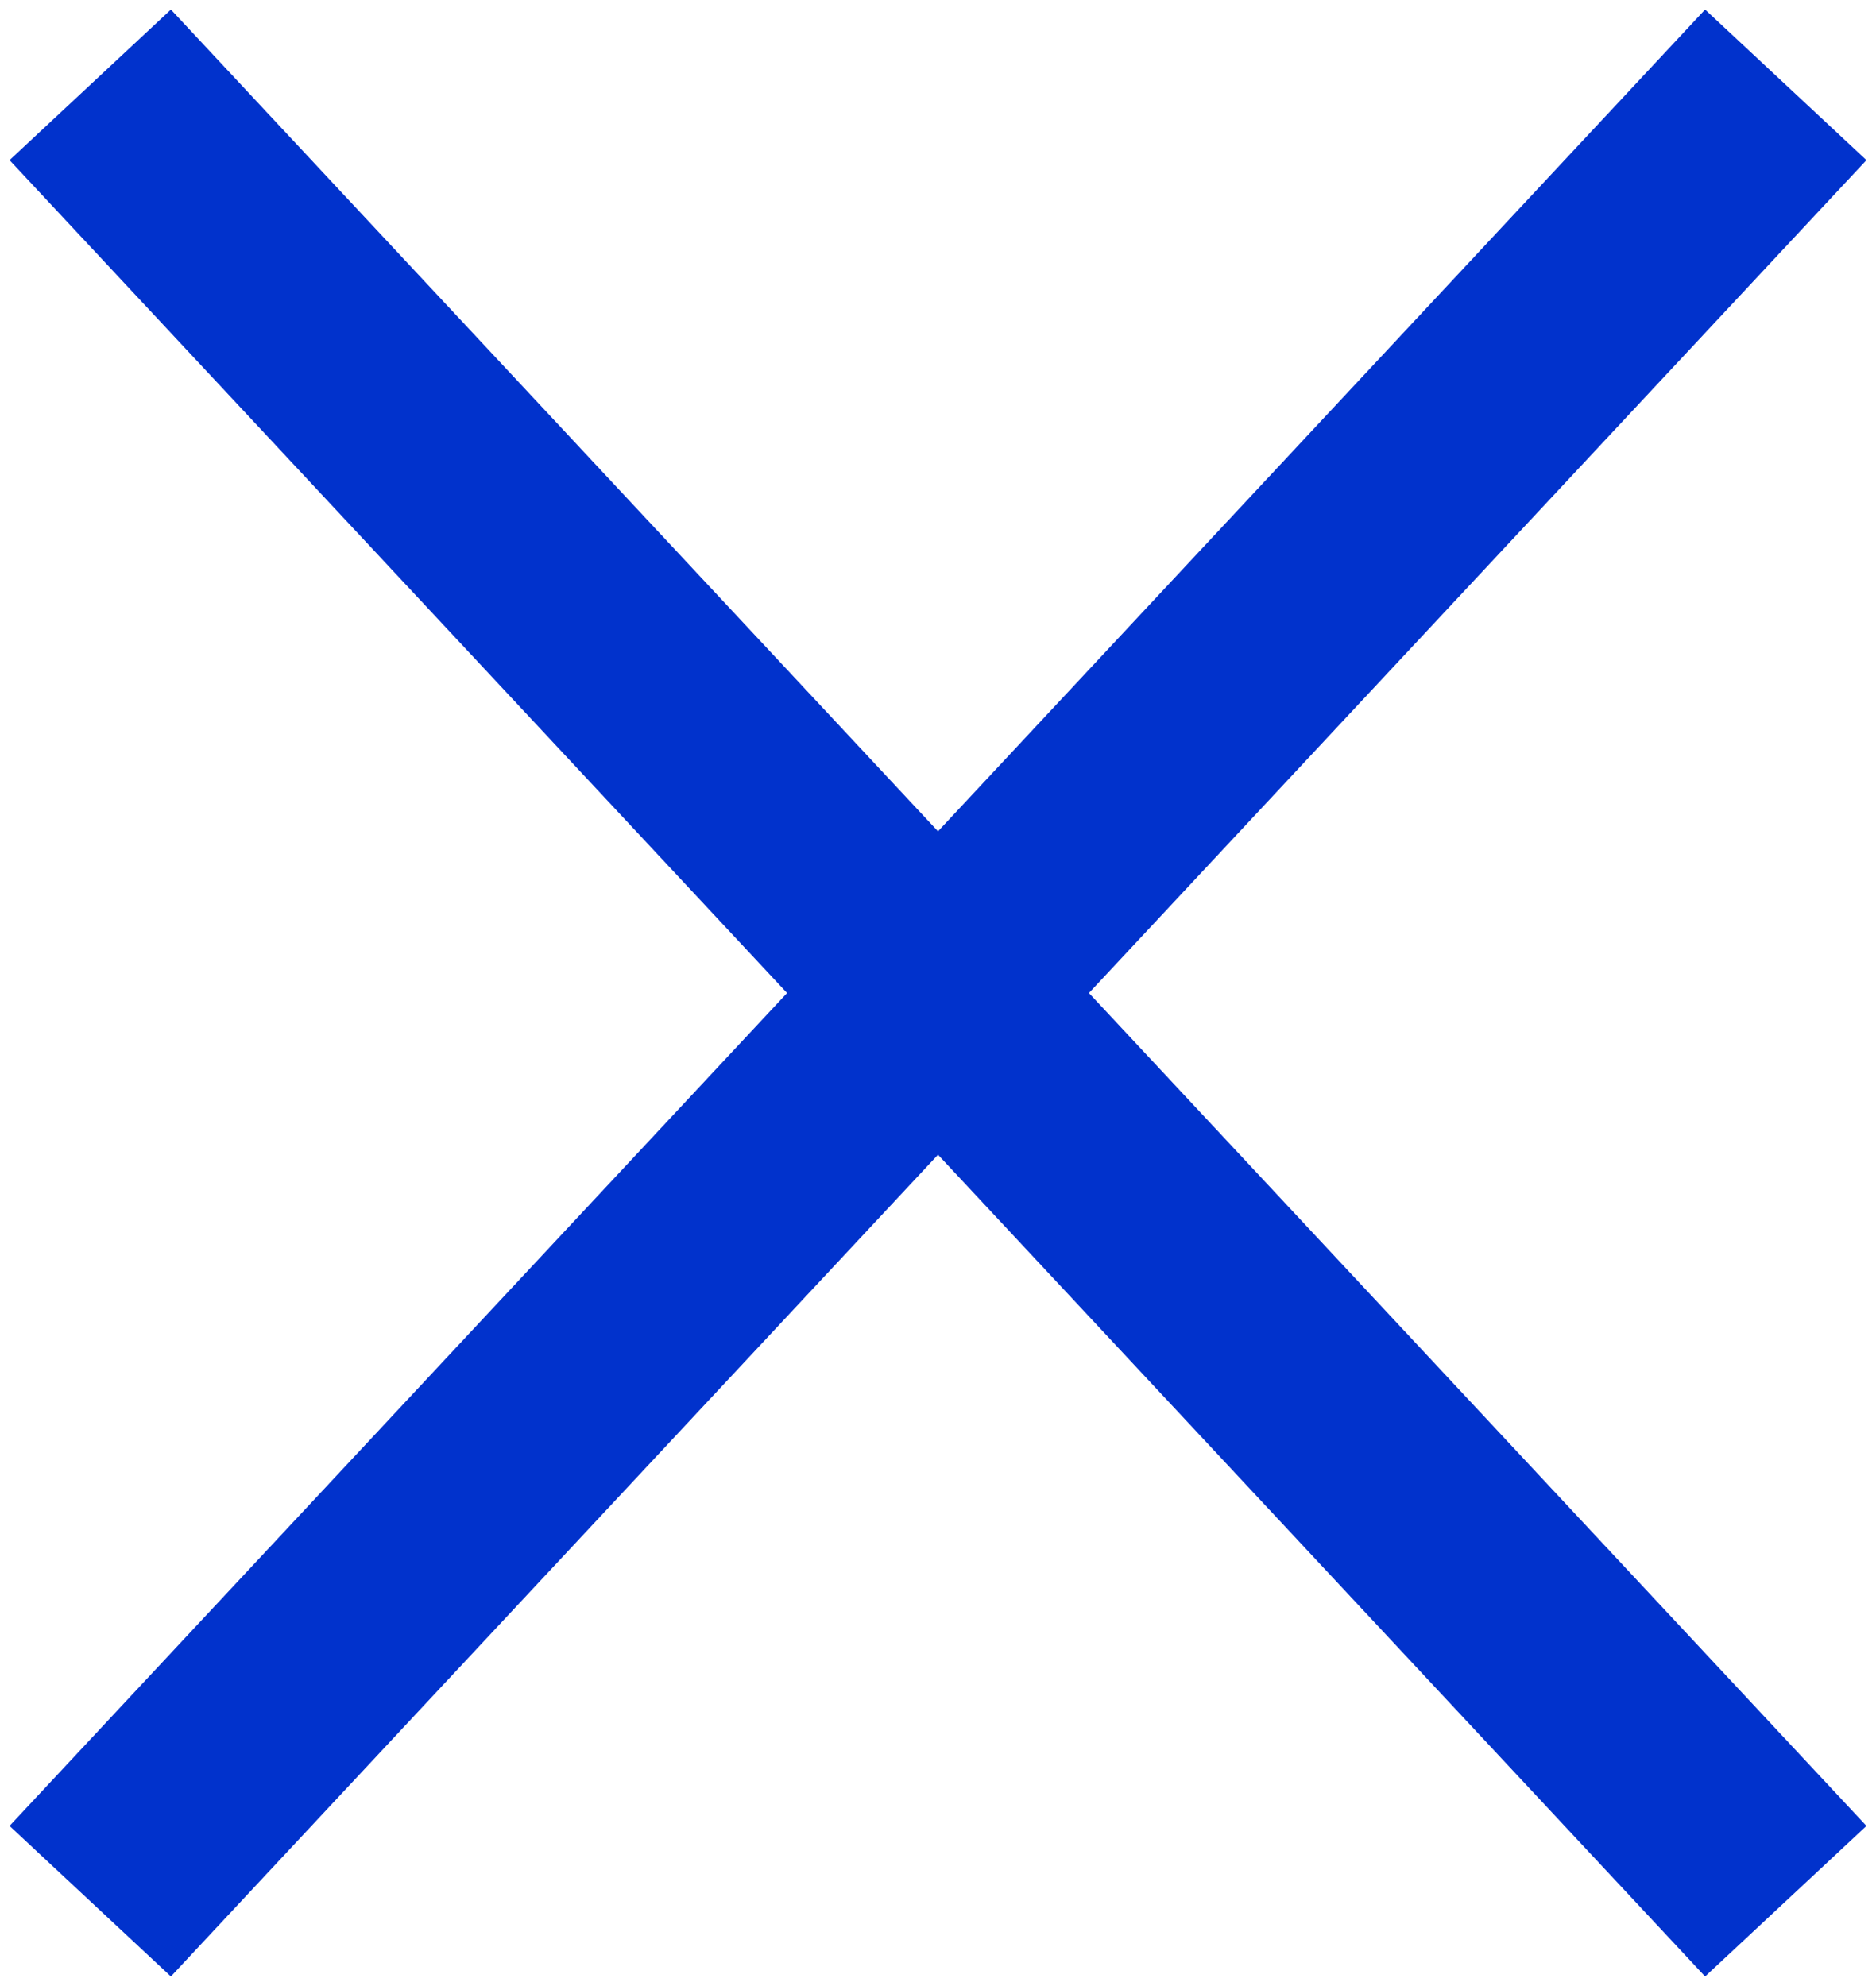 <?xml version="1.0" encoding="UTF-8"?>
<svg width="17px" height="18px" viewBox="0 0 17 18" version="1.1" xmlns="http://www.w3.org/2000/svg" xmlns:xlink="http://www.w3.org/1999/xlink">
    <!-- Generator: Sketch 59.1 (86144) - https://sketch.com -->
    <title>Cancel</title>
    <desc>Created with Sketch.</desc>
    <g id="Website" stroke="none" stroke-width="1" fill="none" fill-rule="evenodd" stroke-linecap="square">
        <g id="Mobile-Menu" transform="translate(-325, -49)" stroke="#0132CC" stroke-width="2">
            <g id="Cancel" transform="translate(326, 50)">
                <line x1="0.5" y1="0.5" x2="14.5" y2="15.5" id="Line-3"></line>
                <line x1="0.5" y1="0.5" x2="14.5" y2="15.5" id="Line-3" transform="translate(7.5, 8) scale(-1, 1) translate(-7.5, -8) "></line>
            </g>
        </g>
    </g>
</svg>